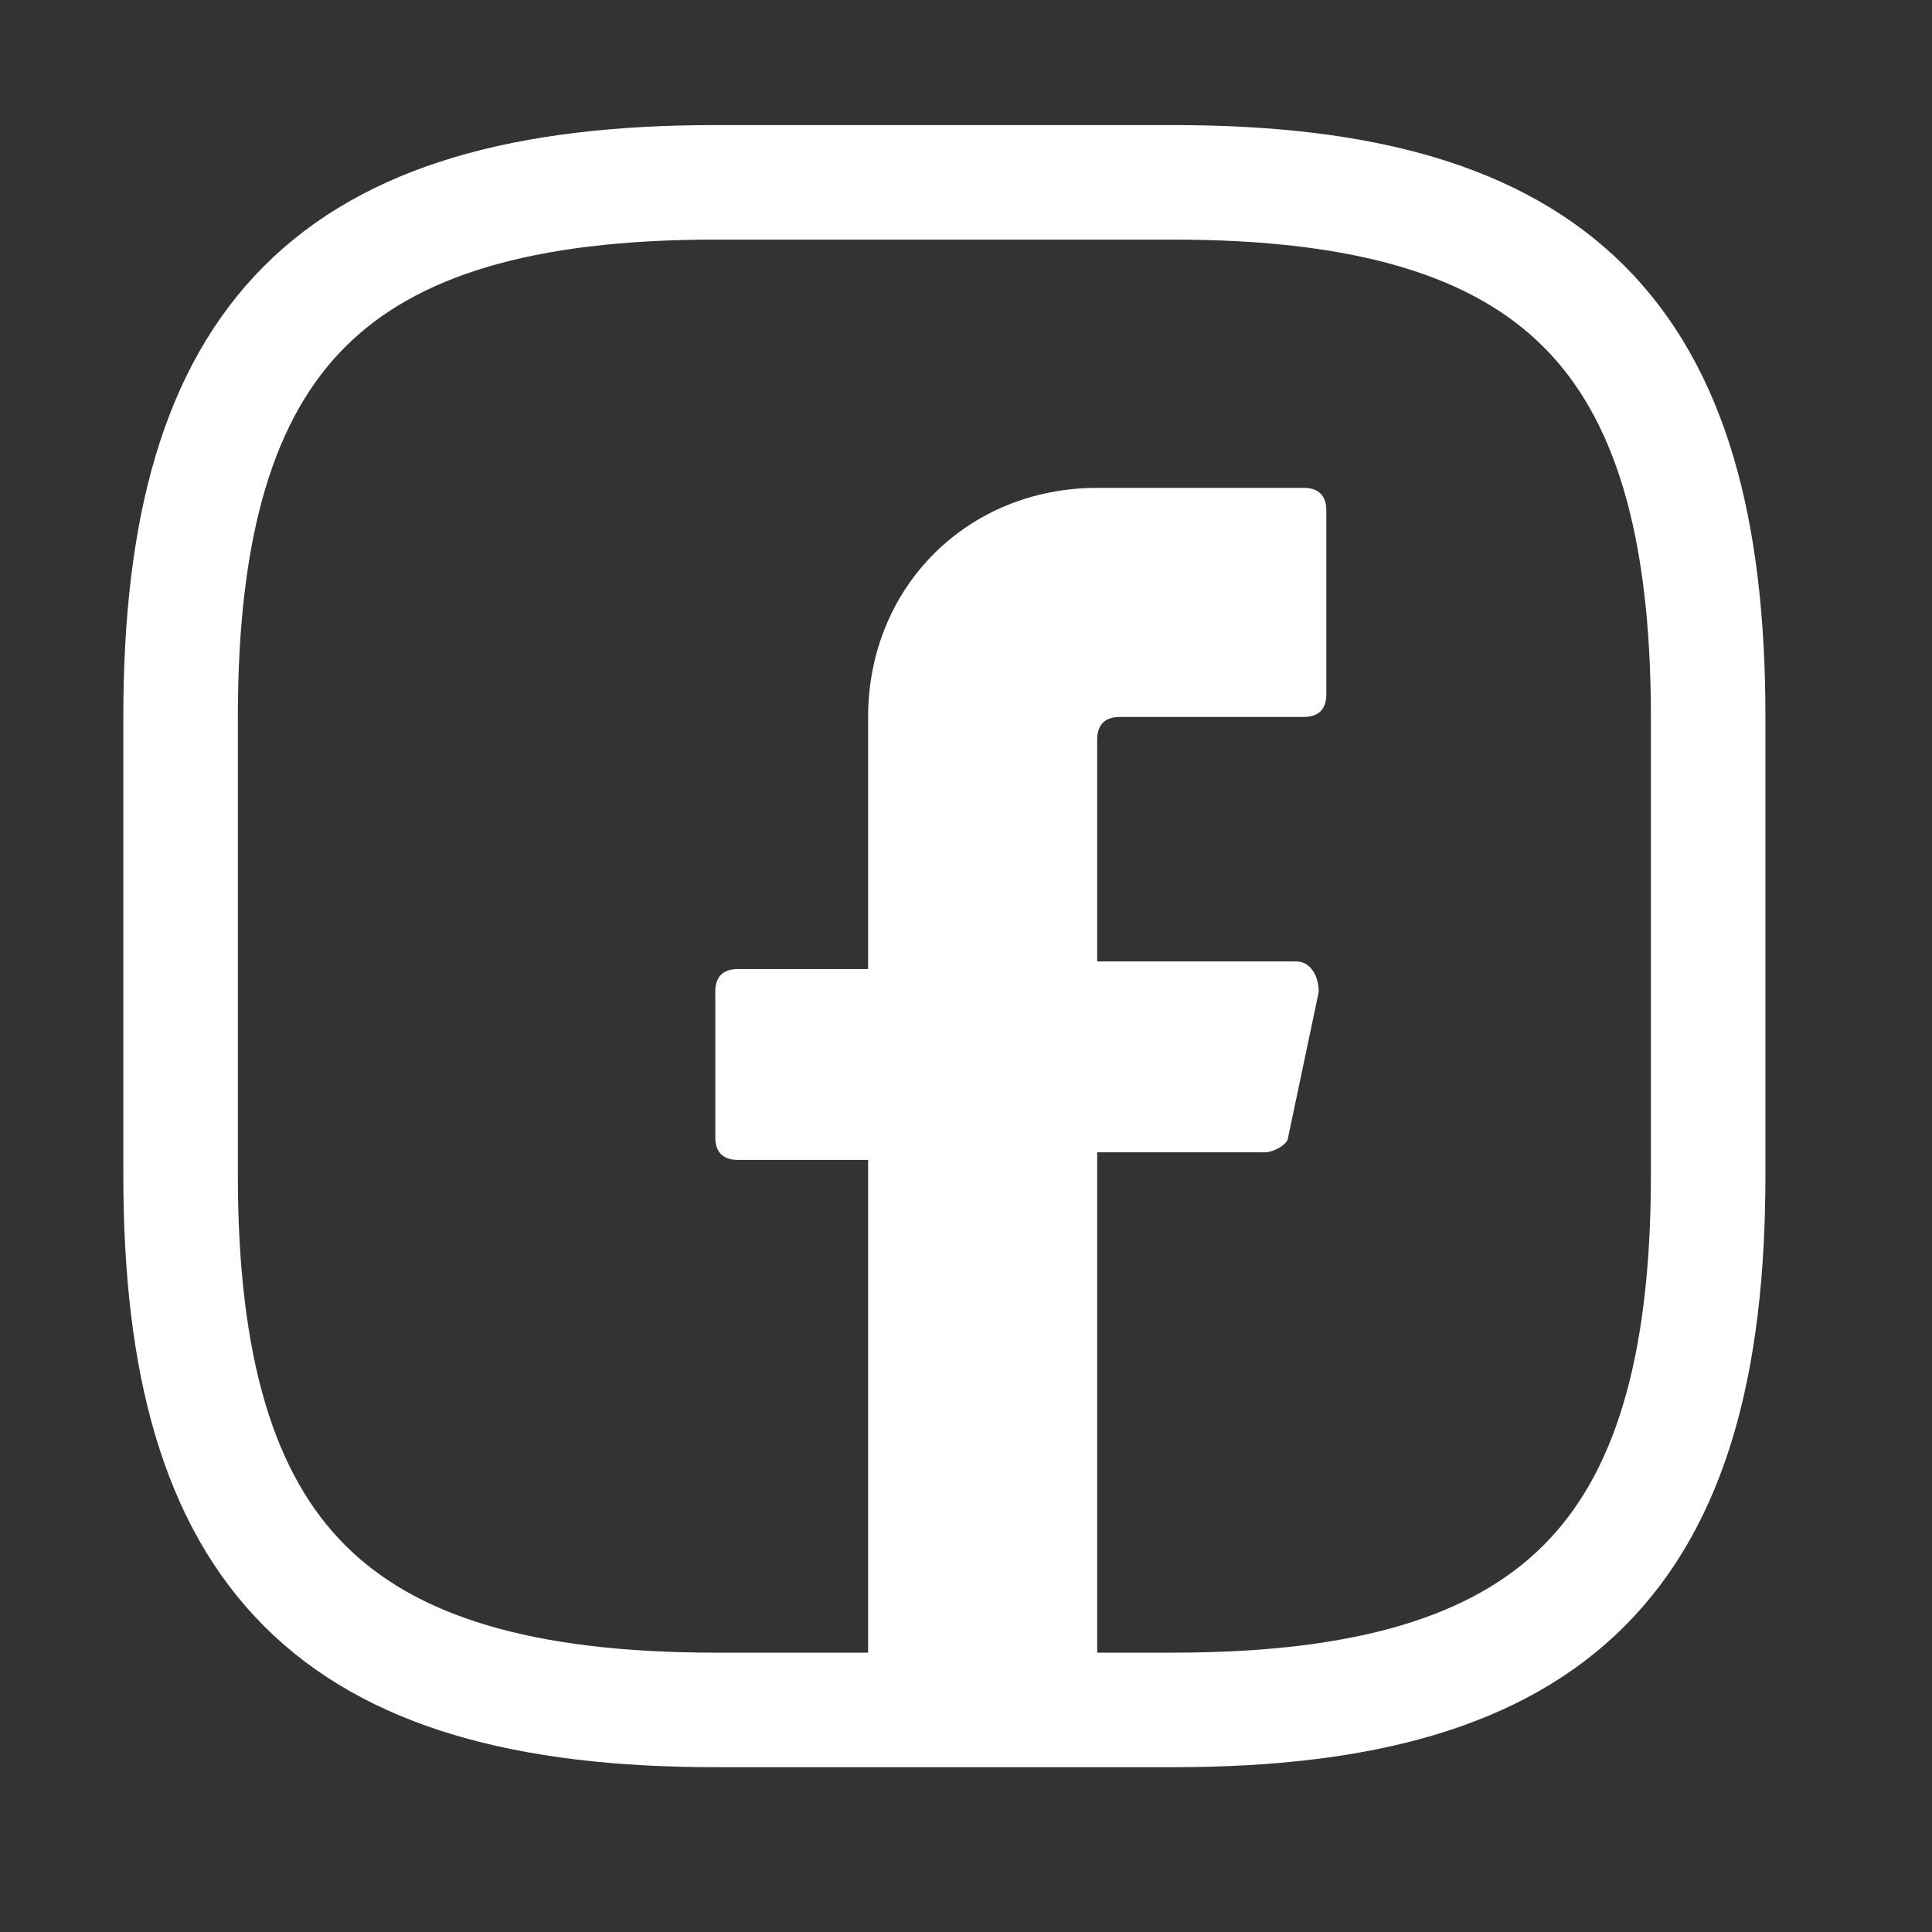 <svg width="21" height="21" viewBox="0 0 21 21" fill="none" xmlns="http://www.w3.org/2000/svg">
<rect x="0" y="0" width="21" height="21" fill="#333333" stroke="none"/>
<path d="M11.926 8.042V10.45H14.085C14.251 10.45 14.334 10.616 14.334 10.782L14.002 12.359C14.002 12.442 13.836 12.525 13.753 12.525H11.926V18.586H9.436V12.608H8.024C7.858 12.608 7.775 12.525 7.775 12.359V10.782C7.775 10.616 7.858 10.533 8.024 10.533H9.436V7.793C9.436 6.382 10.515 5.303 11.926 5.303H14.168C14.334 5.303 14.417 5.386 14.417 5.552V7.544C14.417 7.71 14.334 7.793 14.168 7.793H12.175C12.009 7.793 11.926 7.876 11.926 8.042Z" fill="white"/>
<path d="M12.755 18.586H7.774C3.623 18.586 1.963 16.925 1.963 12.774V7.793C1.963 3.642 3.623 1.982 7.774 1.982H12.755C16.906 1.982 18.567 3.642 18.567 7.793V12.774C18.567 16.925 16.906 18.586 12.755 18.586Z" stroke="white" stroke-width="1.245" stroke-linecap="round" stroke-linejoin="round"/>
</svg>
